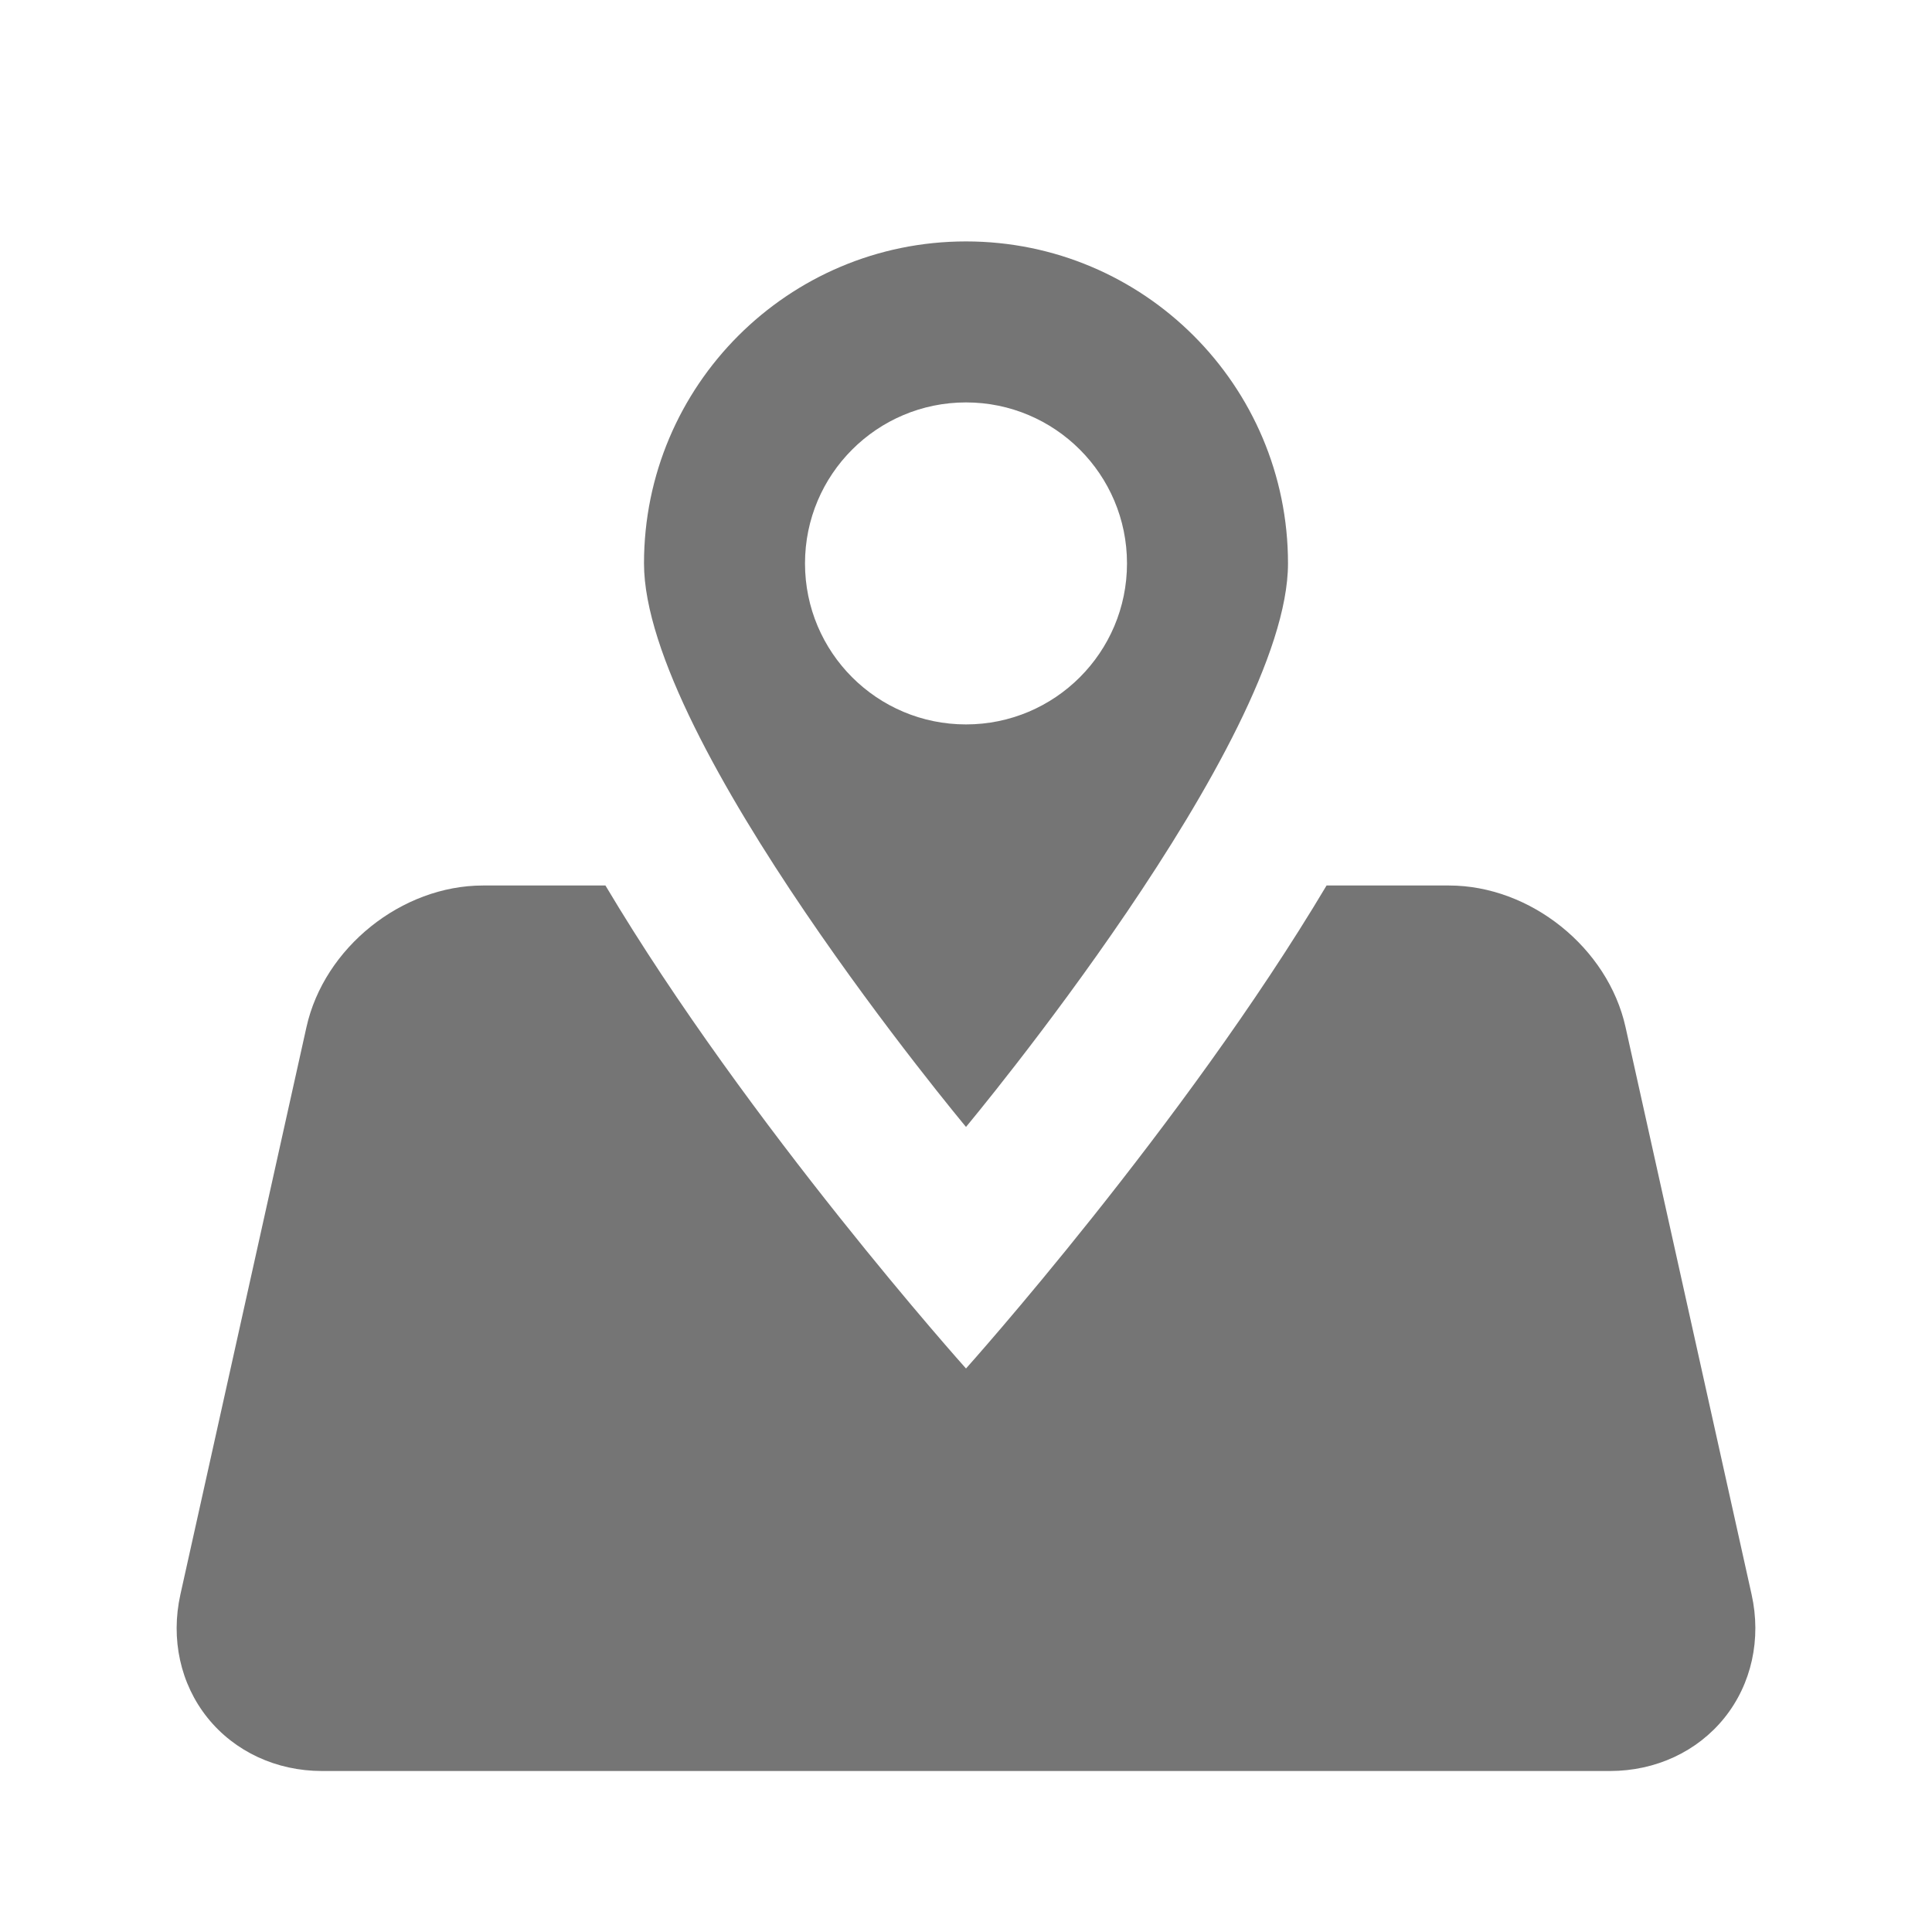 <?xml version="1.0" encoding="utf-8"?>
<!-- Generator: Adobe Illustrator 17.1.0, SVG Export Plug-In . SVG Version: 6.00 Build 0)  -->
<!DOCTYPE svg PUBLIC "-//W3C//DTD SVG 1.1//EN" "http://www.w3.org/Graphics/SVG/1.1/DTD/svg11.dtd">
<svg version="1.1" xmlns="http://www.w3.org/2000/svg" xmlns:xlink="http://www.w3.org/1999/xlink" x="0px" y="0px" width="24px"
	 height="24px" viewBox="0 0 24 24" enable-background="new 0 0 24 24" xml:space="preserve">
<g id="Frame_-_24px">
	<rect x="0" y="0.001" fill="none" width="24" height="24.001"/>
</g>
<g id="Filled_Icons">
	<g>
		<path fill="#757575" d="M21.759,19.807l-1.566-7.048C19.974,11.773,19.011,11,18,11h-1.521C14.702,13.985,12,17,12,17
			s-2.702-3.015-4.479-6H6c-1.011,0-1.974,0.773-2.193,1.759l-1.566,7.048c-0.123,0.554,0,1.112,0.337,1.532
			C2.915,21.759,3.433,22,4,22h16c0.567,0,1.085-0.241,1.422-0.661C21.759,20.919,21.882,20.36,21.759,19.807z"/>
		<path fill="#757575" d="M16,6.999c0-2.209-1.791-4-4-4s-4,1.791-4,4c0,2.211,4,7,4,7S16,9.21,16,6.999z M10,6.999
			c0-1.105,0.896-2,2-2s2,0.895,2,2c0,1.105-0.896,2-2,2S10,8.105,10,6.999z"/>
	</g>
</g>
</svg>
